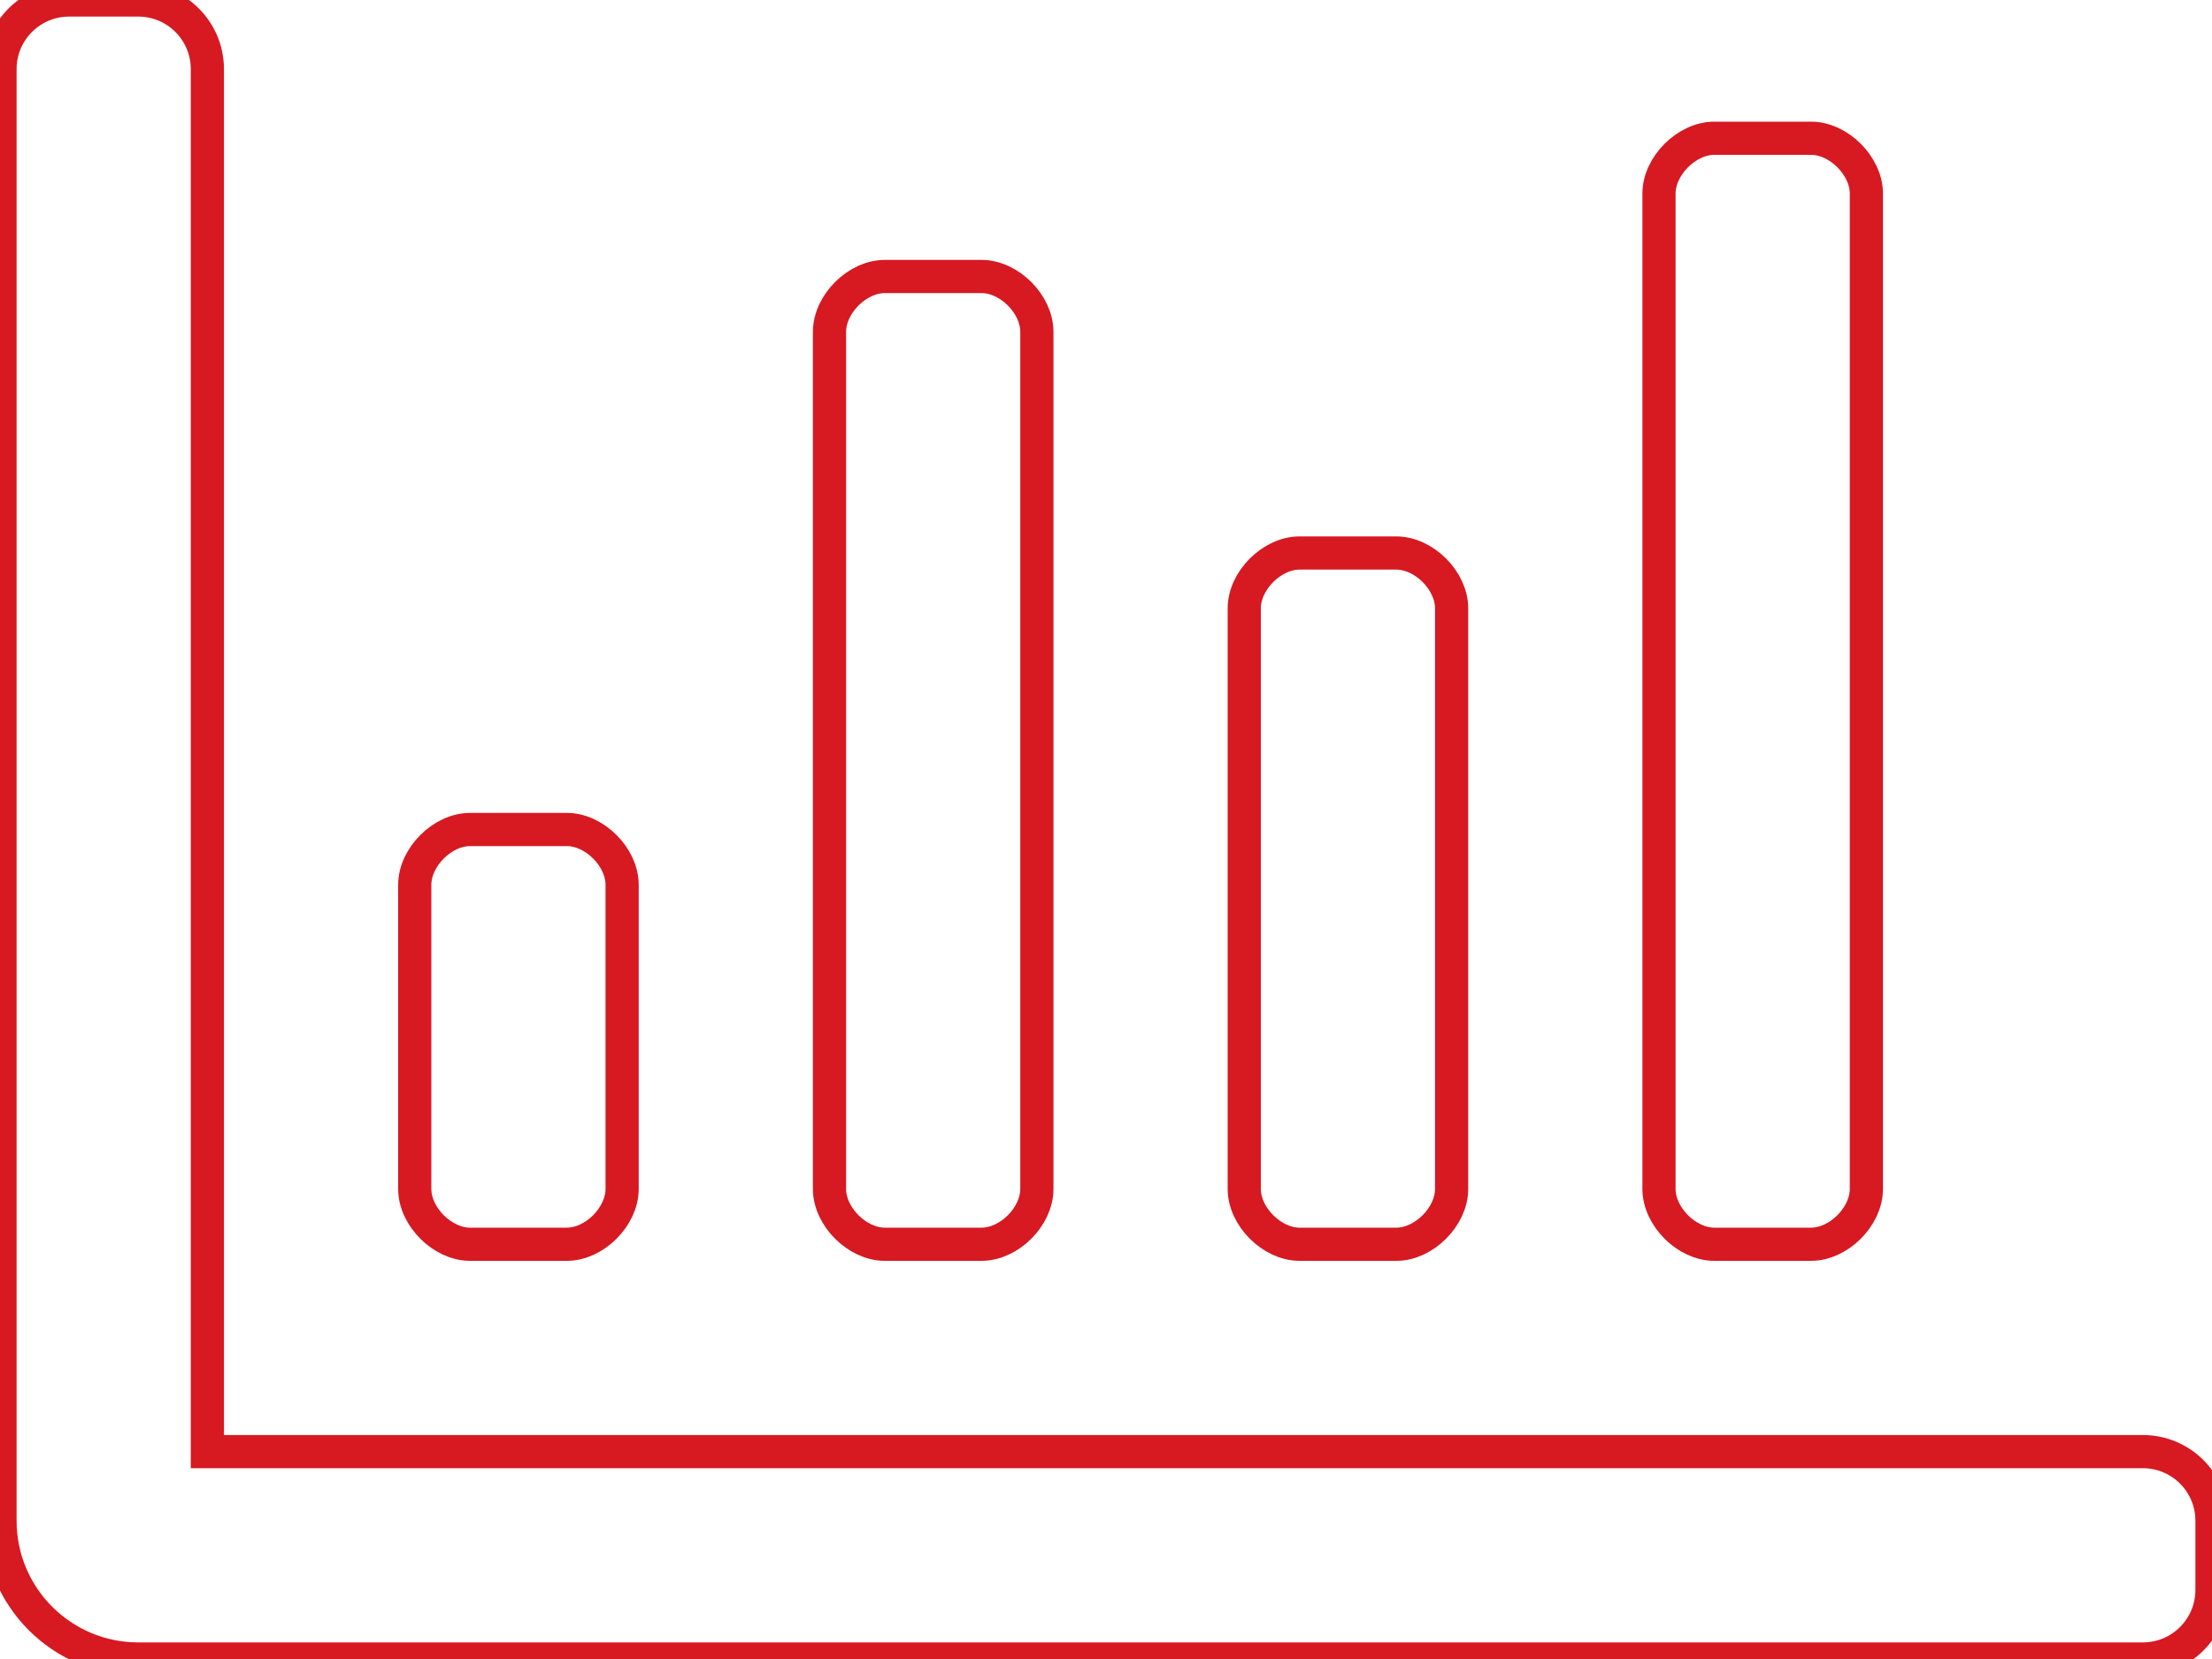 <?xml version="1.0" encoding="UTF-8"?>
<svg width="200px" height="150px" viewBox="0 0 200 150" version="1.1" xmlns="http://www.w3.org/2000/svg" xmlns:xlink="http://www.w3.org/1999/xlink">
    <title>Shape</title>
    <g id="Big-Beef-Logo" stroke="none" stroke-width="1" fill="none" fill-rule="evenodd">
        <g id="Artboard" fill-rule="nonzero" stroke="#D71921" stroke-width="3">
            <g id="chart-bar-regular">
                <path d="M155,112.5 L163.75,112.5 C166.25,112.5 168.75,110 168.75,107.5 L168.75,17.5 C168.75,15 166.25,12.5 163.75,12.5 L155,12.5 C152.5,12.5 150,15 150,17.5 L150,107.5 C150,110 152.5,112.5 155,112.5 Z M80,112.5 L88.75,112.5 C91.25,112.5 93.75,110 93.75,107.5 L93.75,30 C93.75,27.5 91.25,25 88.75,25 L80,25 C77.5,25 75,27.5 75,30 L75,107.5 C75,110 77.5,112.5 80,112.5 L80,112.5 Z M117.5,112.5 L126.25,112.5 C128.75,112.5 131.25,110 131.25,107.5 L131.25,55 C131.25,52.5 128.75,50 126.25,50 L117.5,50 C115,50 112.5,52.5 112.5,55 L112.5,107.5 C112.5,110 115,112.5 117.5,112.5 L117.5,112.5 Z M193.75,131.25 L18.75,131.25 L18.75,6.25 C18.75,2.797 15.953,0 12.5,0 L6.25,0 C2.797,0 0,2.797 0,6.25 L0,137.5 C0,144.402 5.598,150 12.5,150 L193.75,150 C197.203,150 200,147.203 200,143.75 L200,137.5 C200,134.047 197.203,131.25 193.75,131.25 Z M42.5,112.5 L51.25,112.5 C53.75,112.5 56.25,110 56.25,107.5 L56.25,80 C56.25,77.5 53.75,75 51.25,75 L42.5,75 C40,75 37.5,77.5 37.5,80 L37.5,107.5 C37.5,110 40,112.5 42.5,112.5 L42.5,112.5 Z" id="Shape"></path>
            </g>
        </g>
    </g>
</svg>